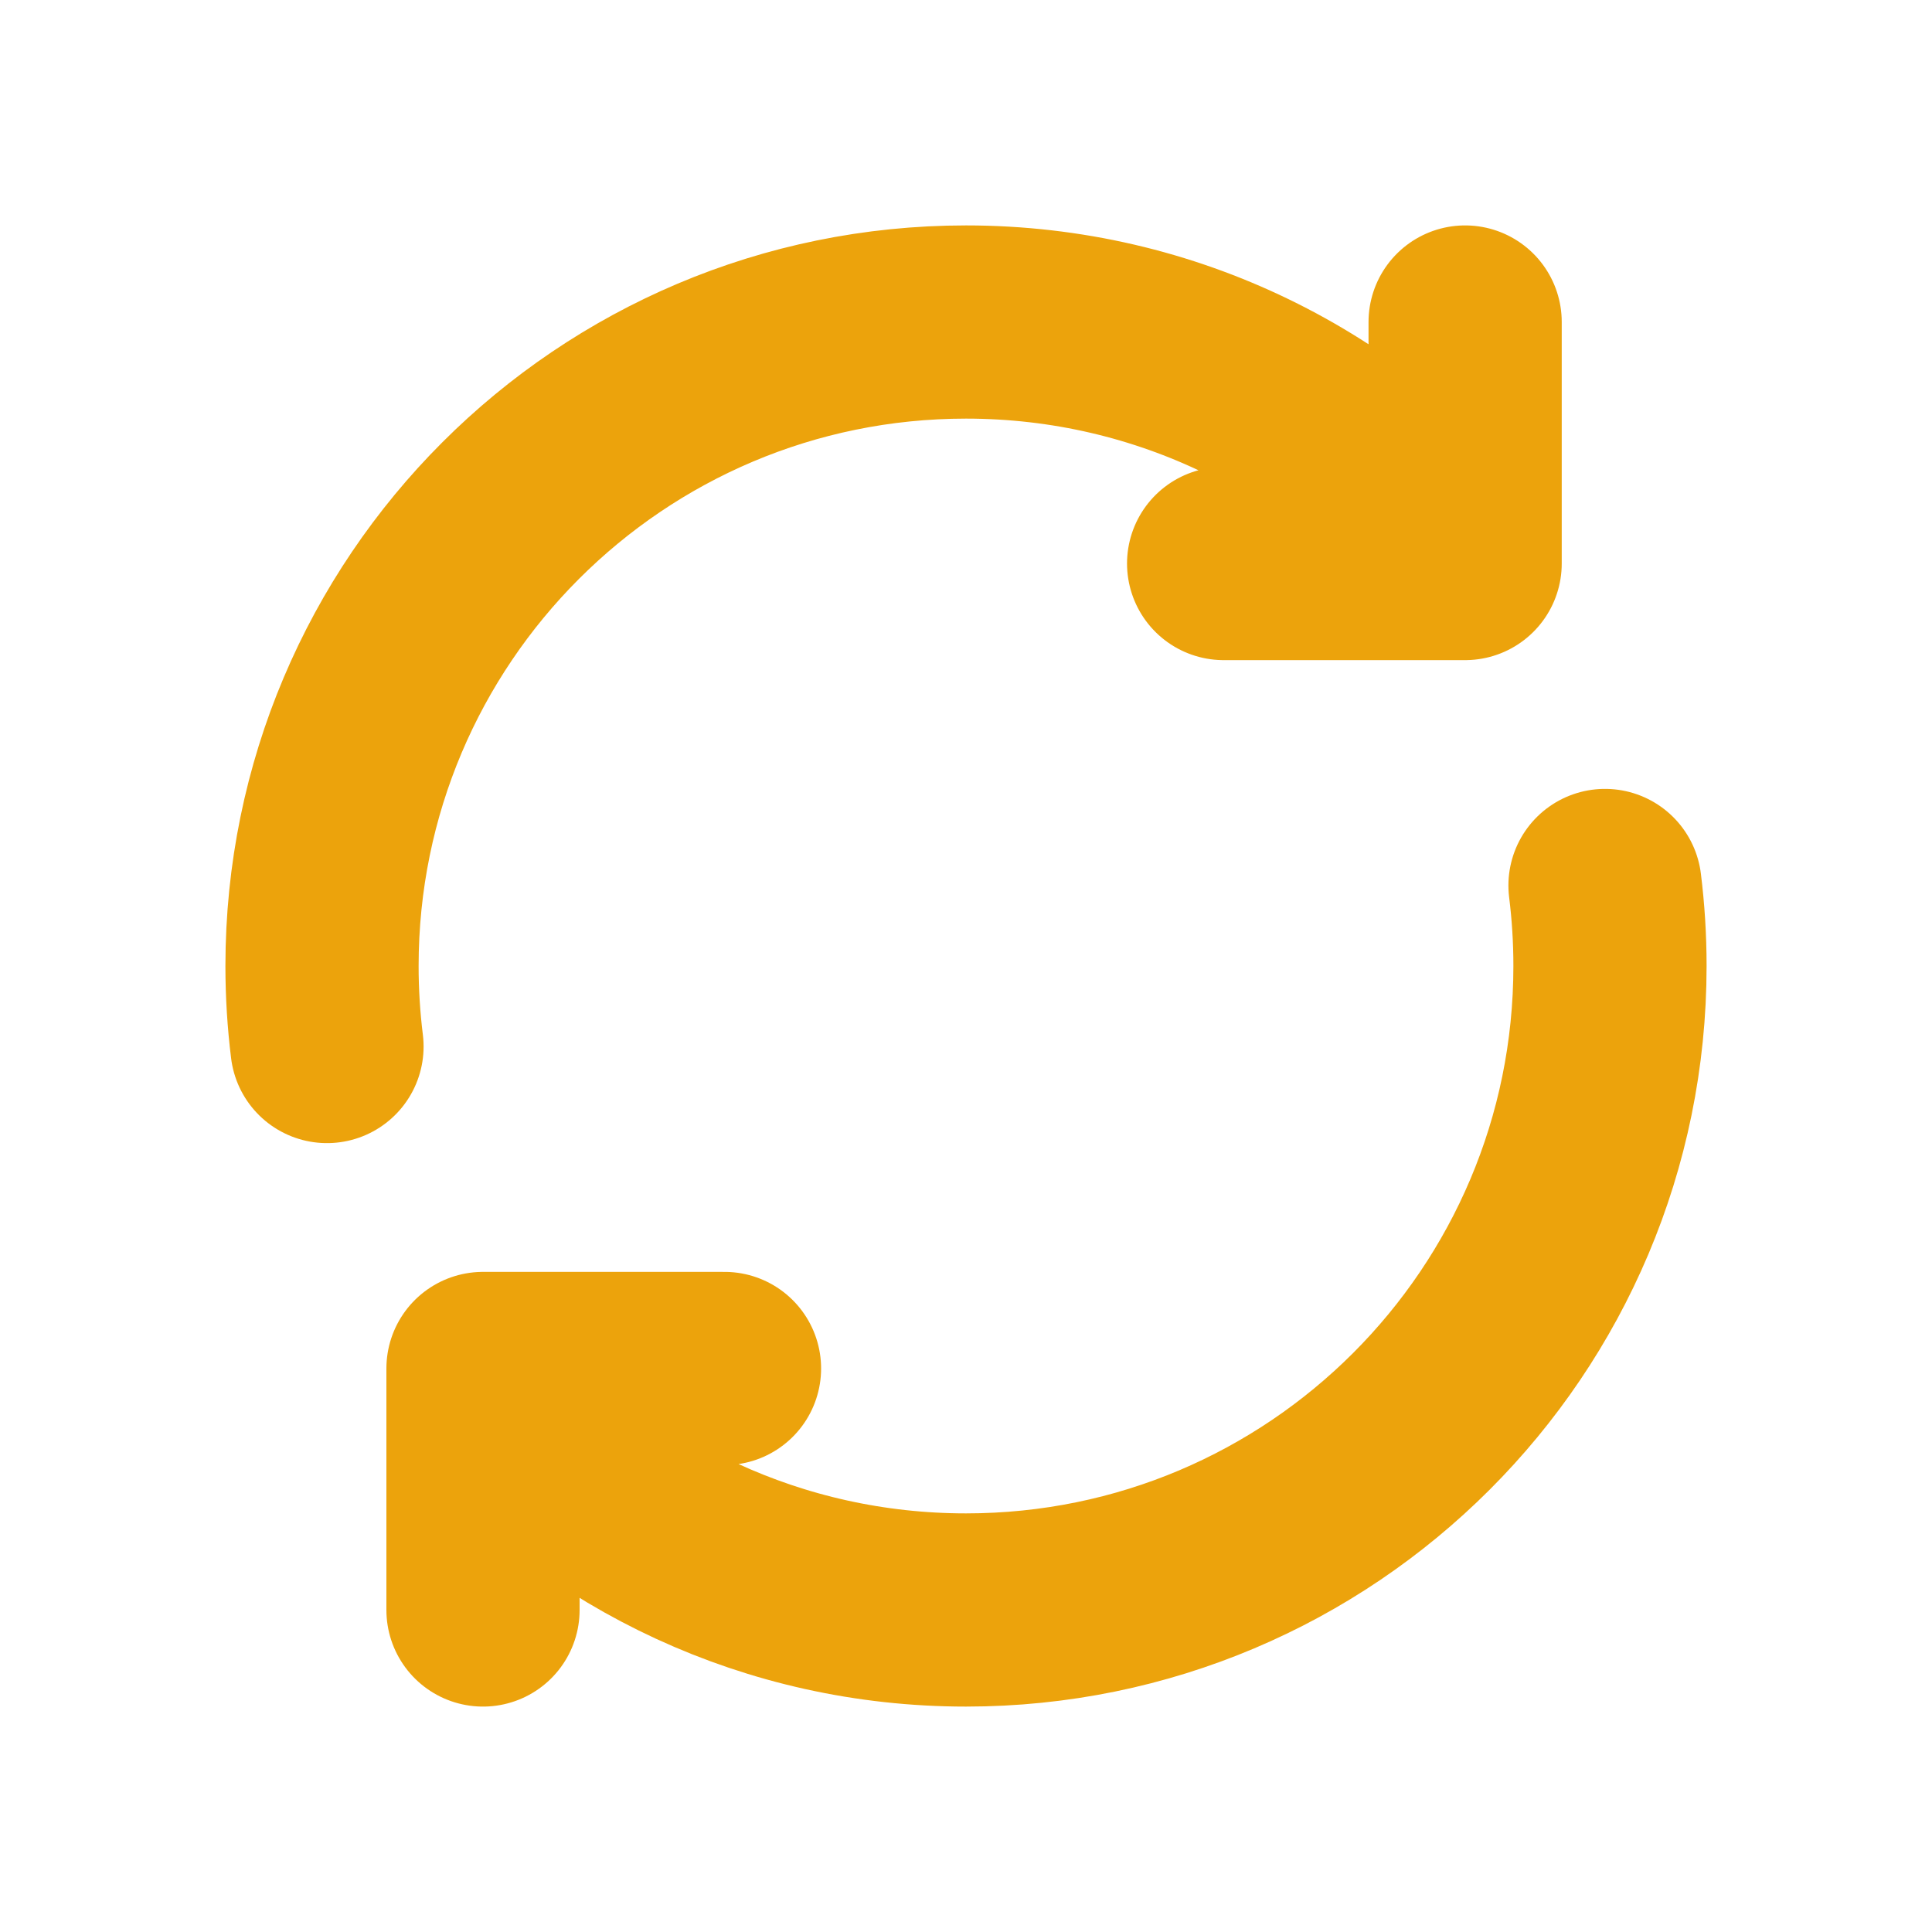<svg width="40" height="40" viewBox="0 0 40 40" fill="none" xmlns="http://www.w3.org/2000/svg">
<path d="M6.77 21.667C6.702 21.121 6.667 20.564 6.667 20C6.667 12.636 12.636 6.667 20 6.667C24.168 6.667 27.889 8.579 30.334 11.574M30.334 11.574V6.667M30.334 11.574V11.667L25.334 11.667M33.23 18.333C33.298 18.879 33.333 19.436 33.333 20C33.333 27.364 27.364 33.333 20 33.333C16.017 33.333 12.443 31.587 10 28.819M10 28.819V28.333H15M10 28.819V33.333" stroke="#ECA30C" stroke-width="4" stroke-linecap="round" stroke-linejoin="round"/>
</svg>

